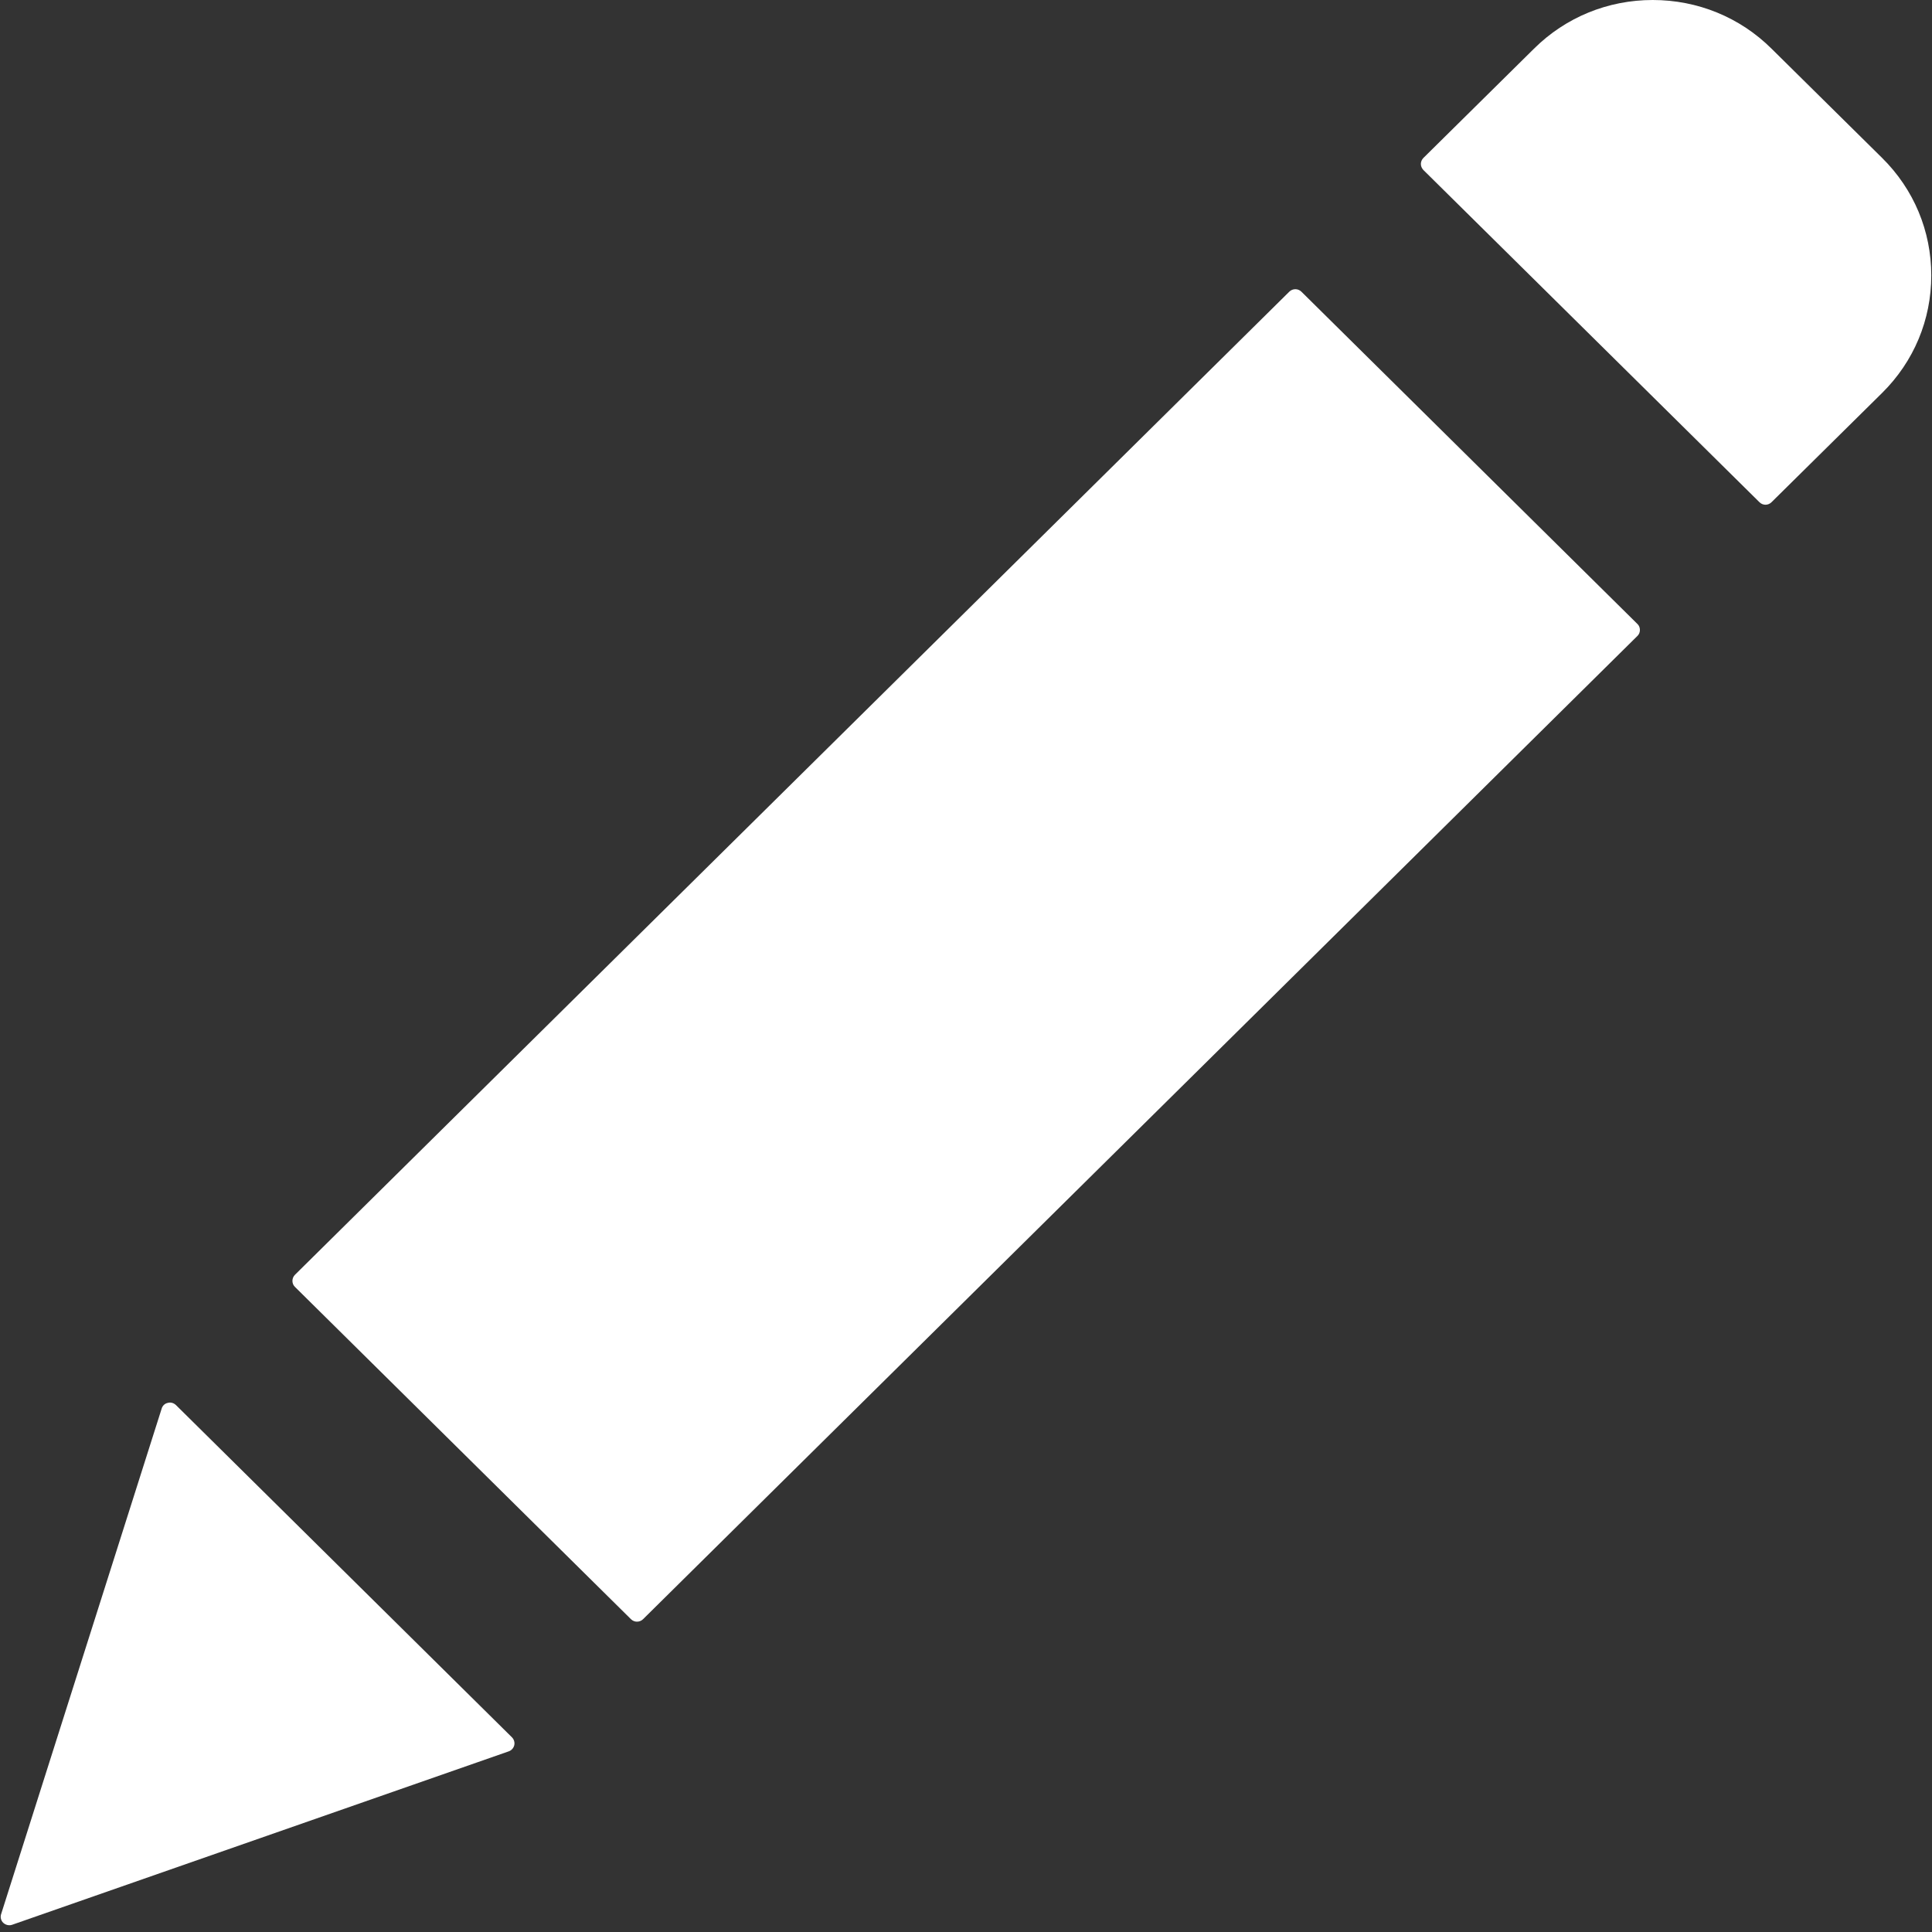 <?xml version="1.0" encoding="UTF-8" standalone="no"?>
<svg width="16px" height="16px" viewBox="0 0 16 16" version="1.1" xmlns="http://www.w3.org/2000/svg" xmlns:xlink="http://www.w3.org/1999/xlink">
    <rect x="0" y="0" width="16" height="16" fill="#333333" stroke="none"/>
    <!-- Generator: Sketch 41.2 (35397) - http://www.bohemiancoding.com/sketch -->
    <title>Group 2</title>
    <desc>Created with Sketch.</desc>
    <defs></defs>
    <g id="Symbols" stroke="none" stroke-width="1" fill="none" fill-rule="evenodd">
        <g id="translation---swipe-right" transform="translate(-15, -15)" fill="#FFFFFF">
            <g id="Pencil" transform="translate(1, 1)">
                <g id="Group-2" transform="translate(14, 14)">
                    <path d="M10.778,2.416 C10.75,2.388 10.705,2.388 10.677,2.416 L2.442,10.558 C2.415,10.586 2.415,10.63 2.442,10.657 L5.225,13.409 C5.239,13.423 5.257,13.43 5.275,13.43 C5.294,13.43 5.312,13.423 5.326,13.409 L13.56,5.267 C13.574,5.254 13.581,5.236 13.581,5.217 C13.581,5.198 13.574,5.18 13.56,5.167 L10.778,2.416 Z" id="Shape"></path>
                    <path d="M15.587,1.308 L14.671,0.403 C14.409,0.143 14.059,0 13.687,0 C13.316,0 12.966,0.143 12.704,0.403 L11.788,1.308 C11.775,1.321 11.767,1.339 11.767,1.358 C11.767,1.377 11.775,1.394 11.788,1.408 L14.571,4.159 C14.584,4.172 14.602,4.18 14.621,4.18 C14.64,4.18 14.658,4.172 14.671,4.159 L15.587,3.254 C15.85,2.994 15.994,2.648 15.994,2.281 C15.994,1.914 15.85,1.568 15.587,1.308 Z" id="Shape"></path>
                    <path d="M1.457,11.636 C1.439,11.619 1.414,11.611 1.39,11.618 C1.365,11.623 1.346,11.641 1.339,11.665 L0.009,15.853 C0.001,15.878 0.008,15.906 0.027,15.924 C0.041,15.937 0.059,15.944 0.077,15.944 C0.085,15.944 0.093,15.943 0.101,15.94 L4.213,14.504 C4.236,14.496 4.253,14.477 4.259,14.453 C4.264,14.43 4.257,14.405 4.24,14.388 L1.457,11.636 Z" id="Shape"></path>
                </g>
            </g>
        </g>
    </g>
</svg>